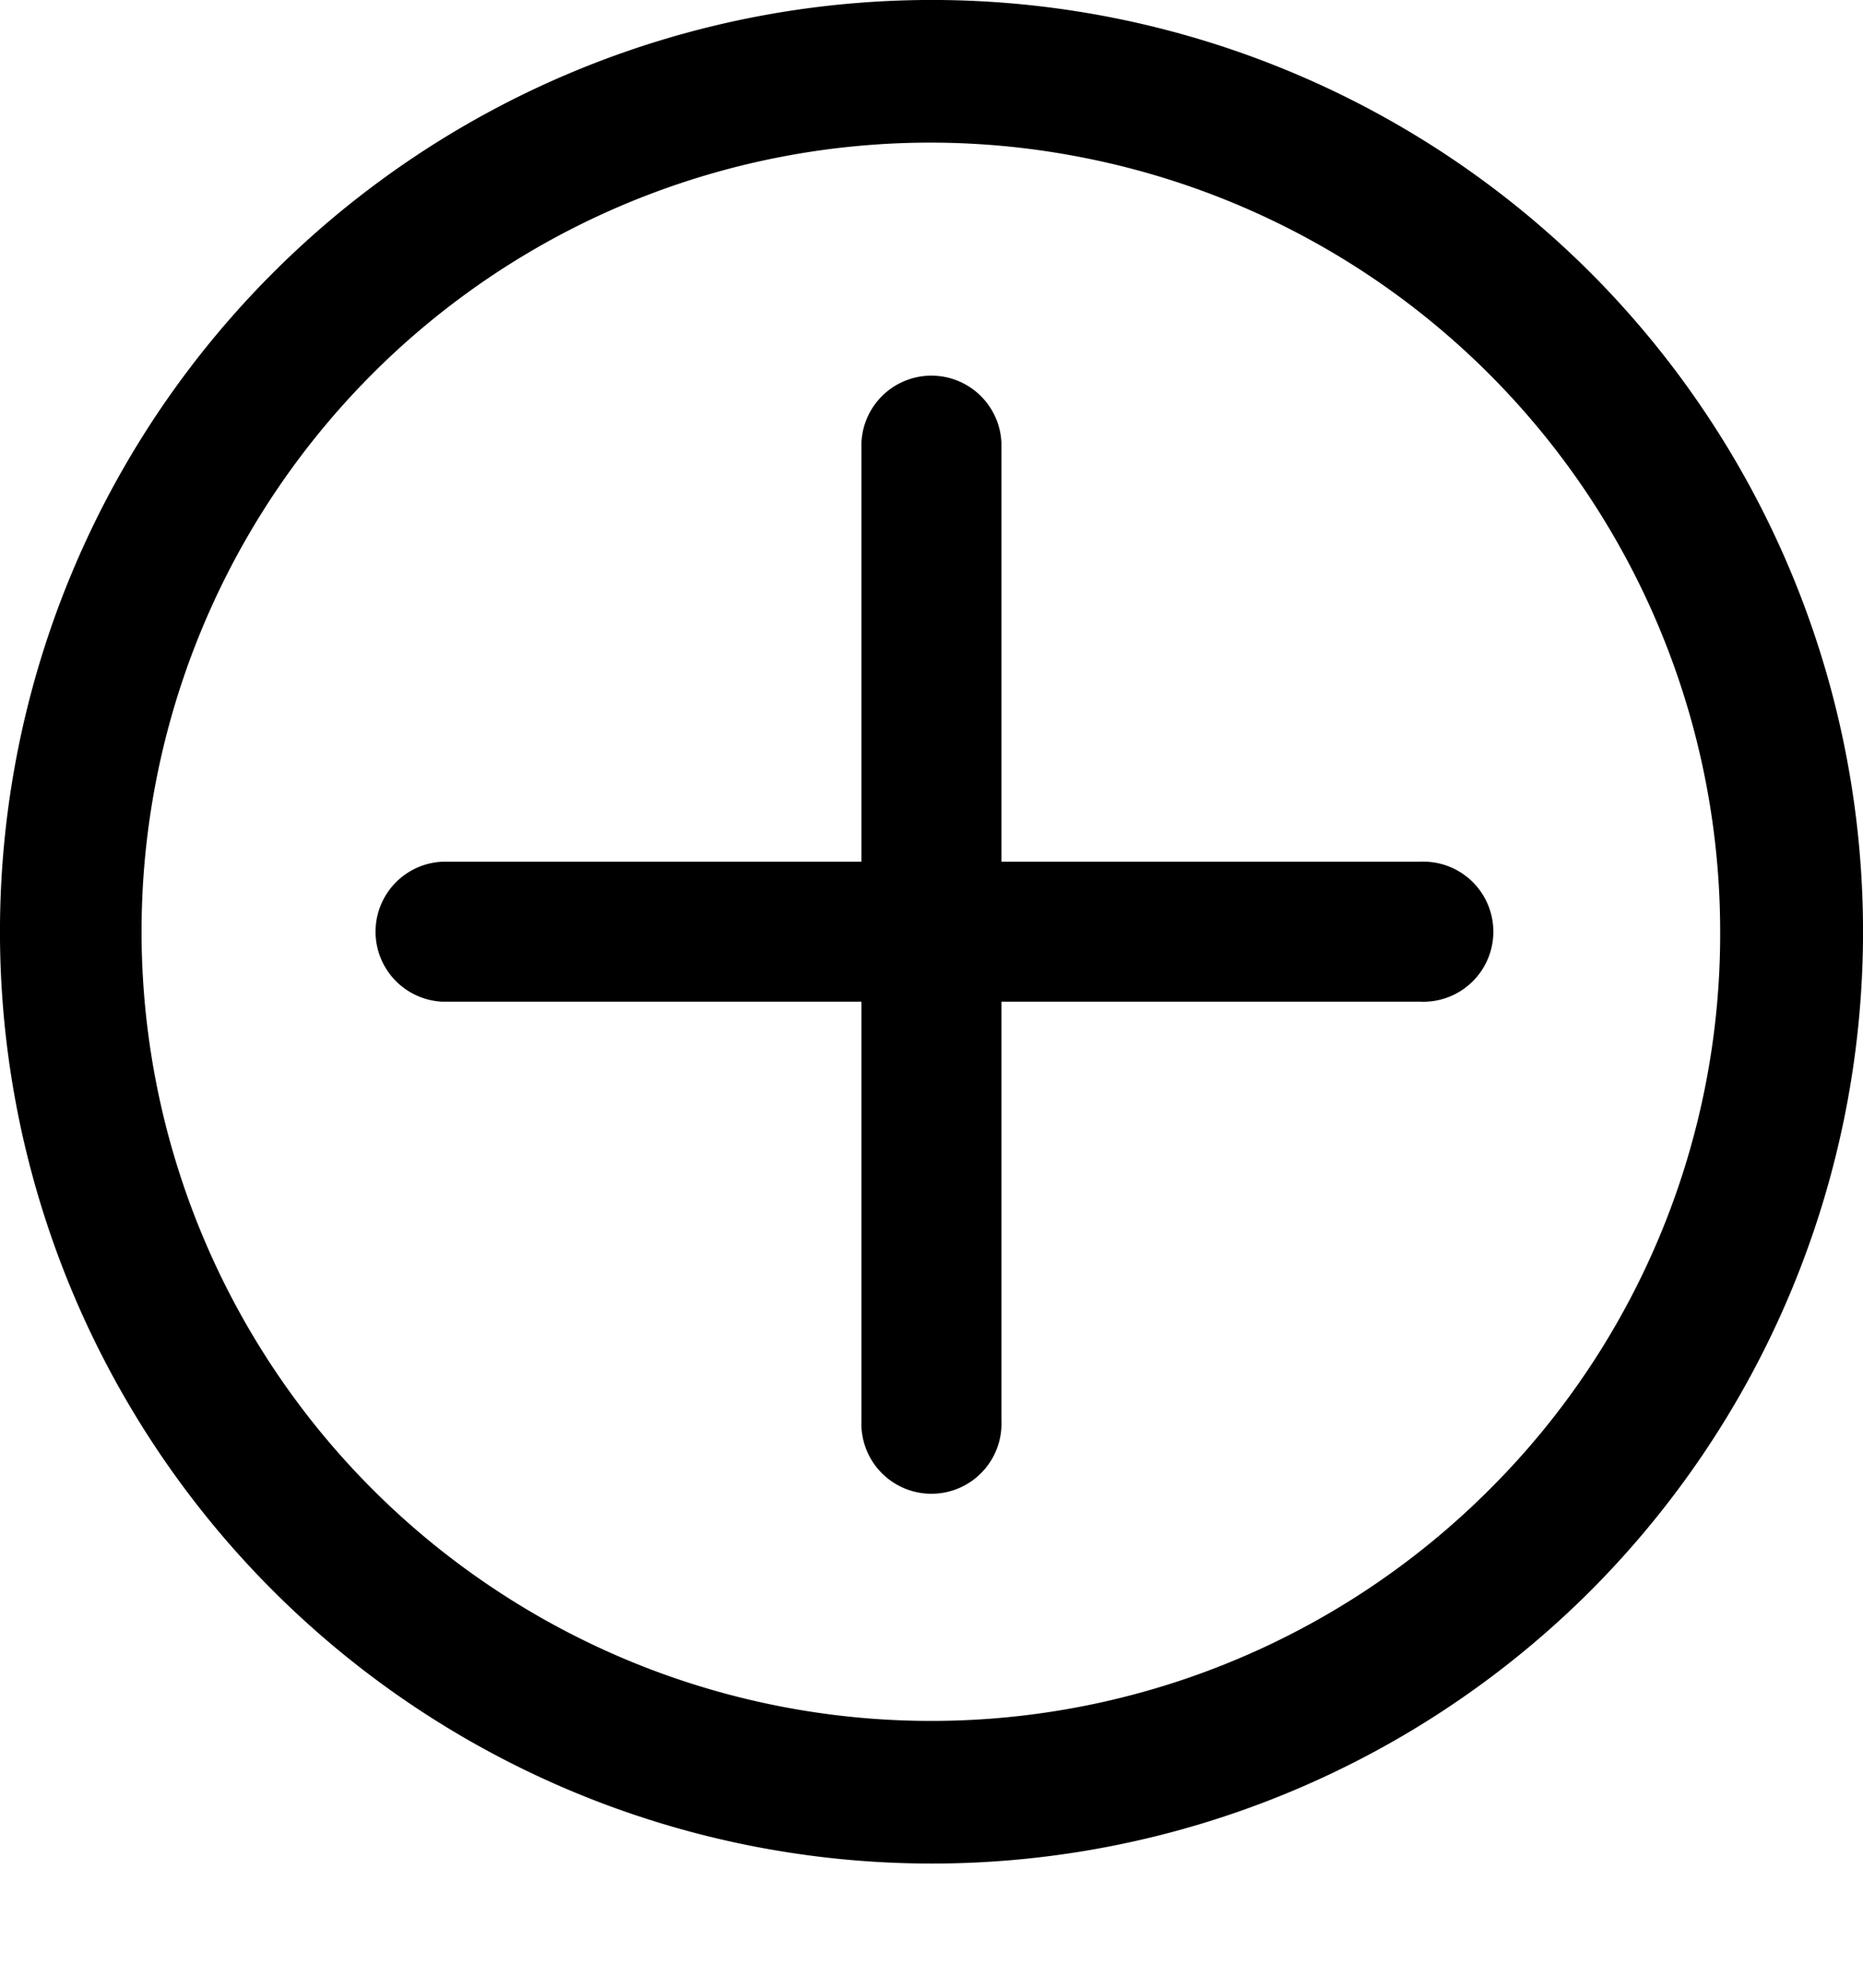<svg width="15" height="16"><path d="M11.436 6.936H8.063V3.564a.564.564 0 00-1.127 0v3.372H3.564a.564.564 0 000 1.127h3.372v3.373a.564.564 0 101.127 0V8.063h3.373a.564.564 0 100-1.127z"/><path d="M12.805 2.194a7.504 7.504 0 00-10.608.003 7.498 7.498 0 000 10.606 7.504 7.504 0 0010.608.003 7.51 7.51 0 000-10.612zm-.815 9.798a6.355 6.355 0 01-8.022.79 6.35 6.35 0 014.77-11.51A6.352 6.352 0 0113.85 7.5a6.309 6.309 0 01-1.86 4.492z"/></svg>